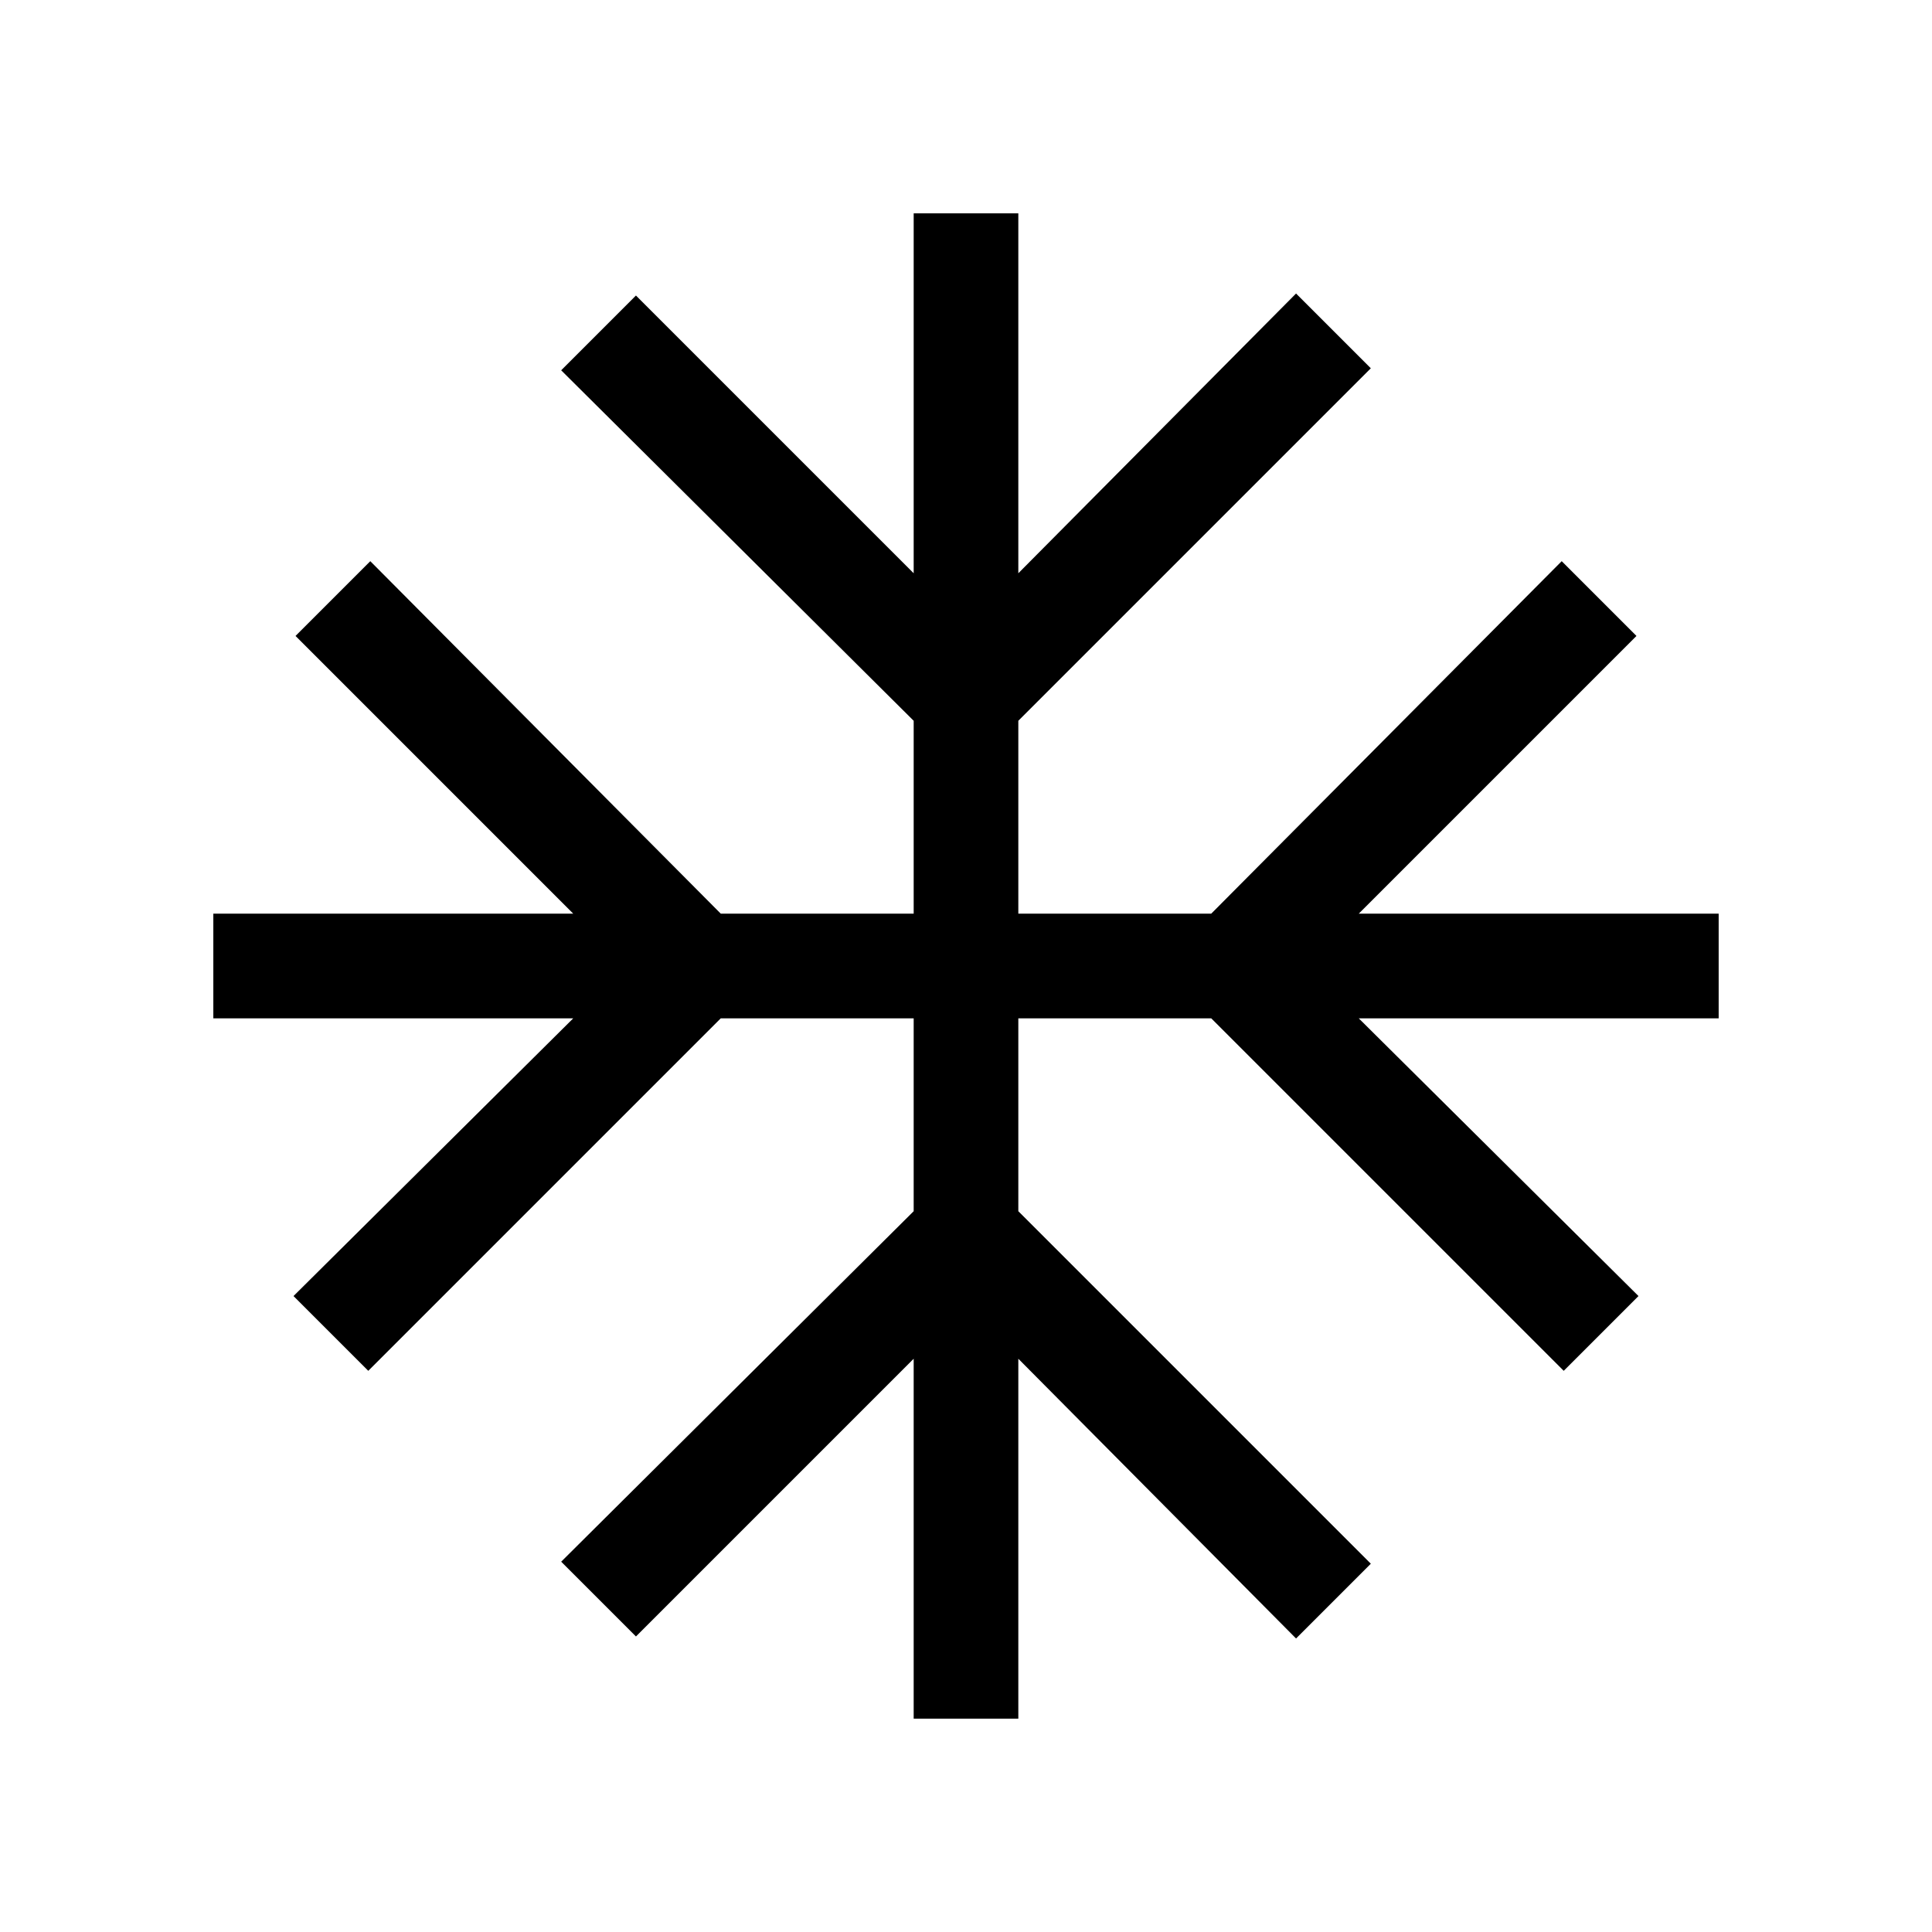 <svg xmlns="http://www.w3.org/2000/svg" height="20" viewBox="0 -960 960 960" width="20"><path d="M454.001-106.001v-178.847L316-146.847 278.847-184l175.154-174.154v-95.847h-95.847L183-278.847 145.847-316l139.001-138.001H106.001v-51.998h178.847L146.847-644 184-681.153l174.154 175.154h95.847v-95.847L278.847-776 316-813.153l138.001 138.001v-178.847h51.998v178.847L644-814.153 681.153-777 505.999-601.846v95.847h95.847L776-681.153 813.153-644 675.152-505.999h178.847v51.998H675.152L814.153-316 777-278.847 601.846-454.001h-95.847v95.847L681.153-183 644-145.847 505.999-284.848v178.847h-51.998Z"/></svg>